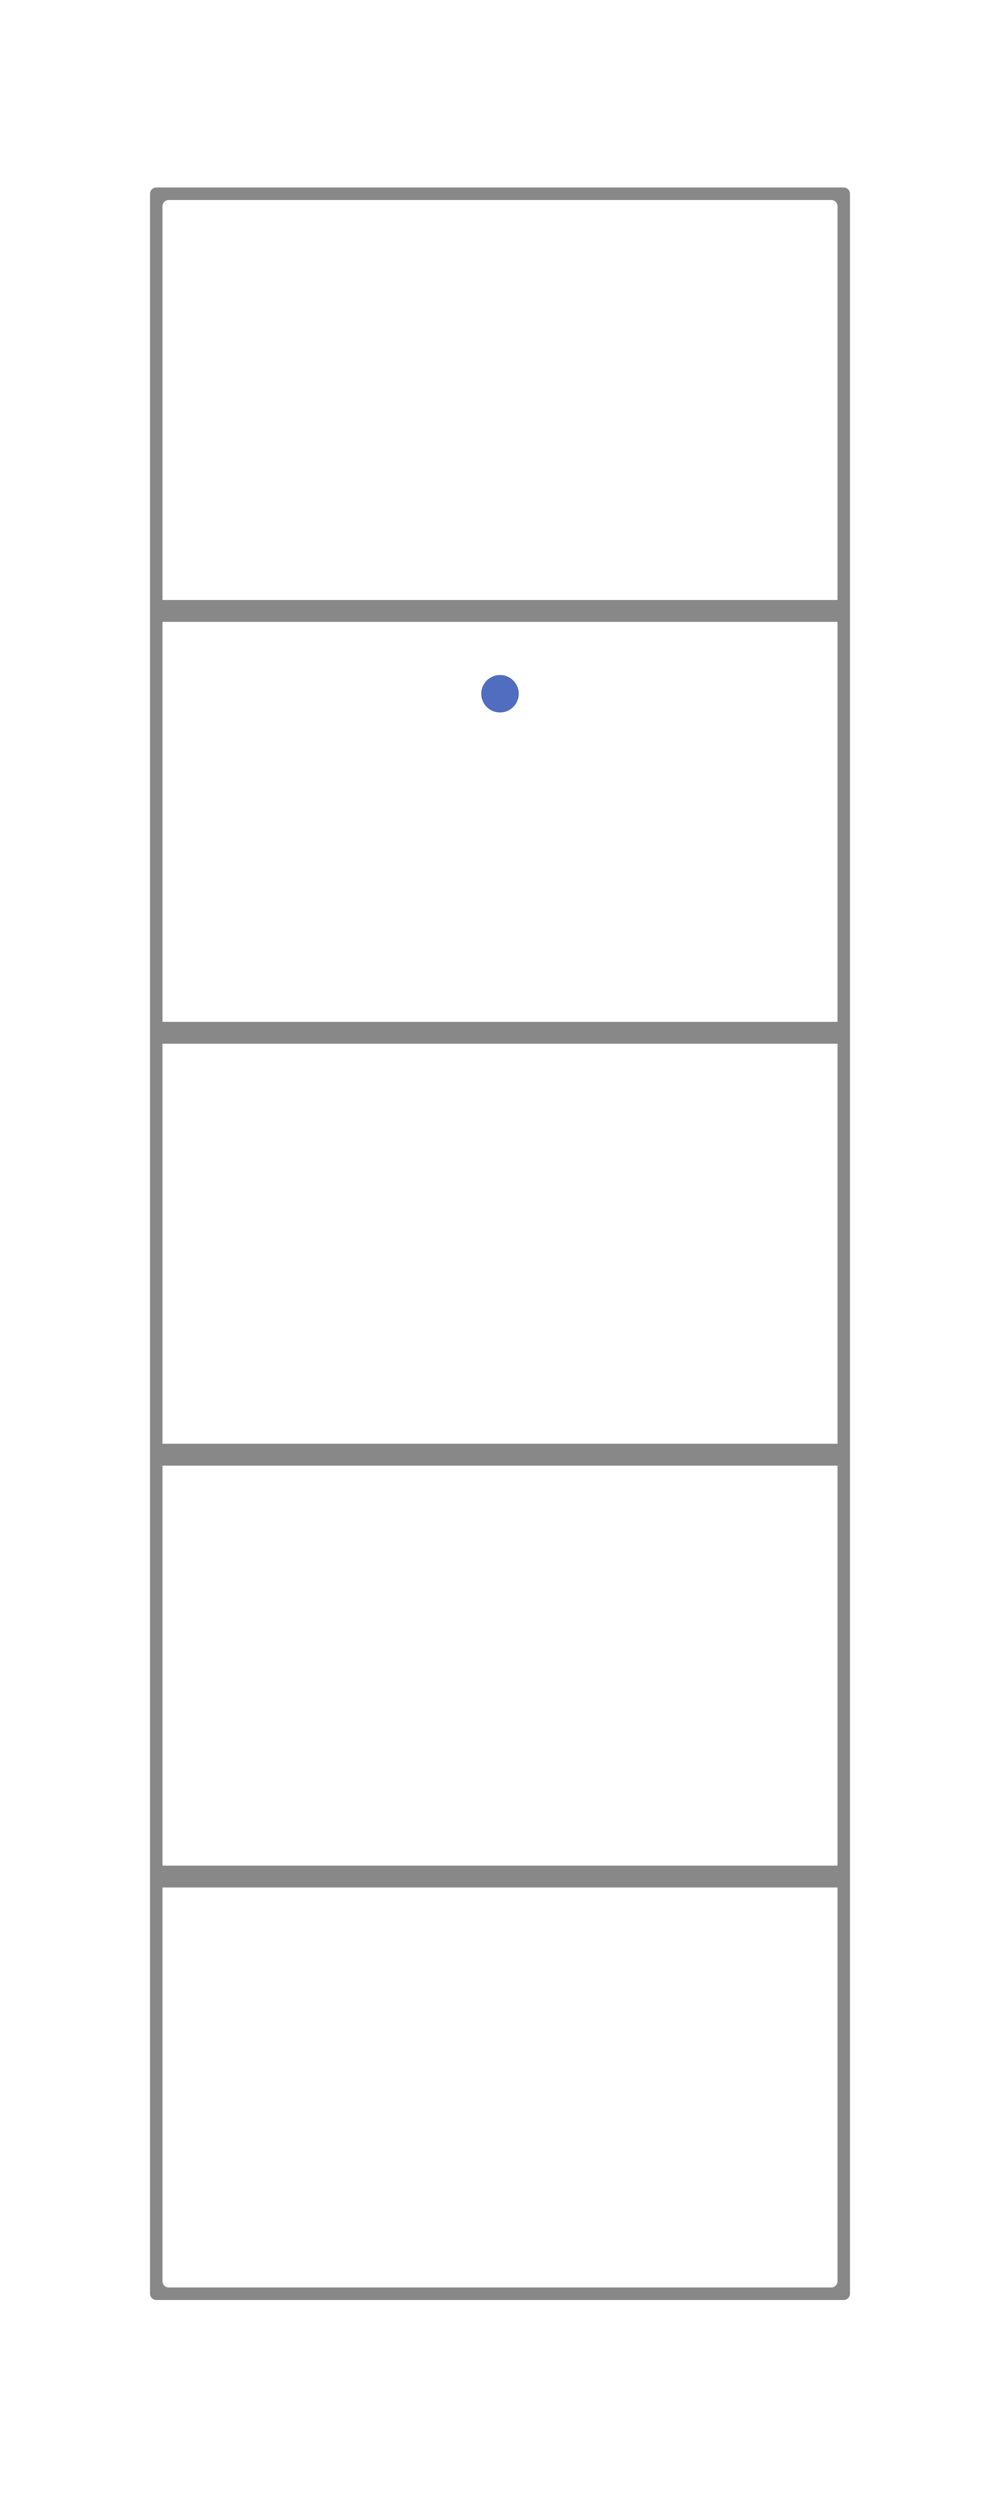 <?xml version="1.0" encoding="UTF-8"?>
<svg width="80px" height="200px" viewBox="0 0 80 200" version="1.1" xmlns="http://www.w3.org/2000/svg" xmlns:xlink="http://www.w3.org/1999/xlink">
    <!-- Generator: Sketch 58 (84663) - https://sketch.com -->
    <title>0101</title>
    <desc>Created with Sketch.</desc>
    <g id="0101" stroke="none" stroke-width="1" fill="none" fill-rule="evenodd">
        <rect id="base" fill="#888888" x="0" y="0" width="80" height="200"></rect>
        <path d="M80,0 L80,200 L0,200 L0,0 L80,0 Z M67.5,15 L12.5,15 C12.224,15 12,15.224 12,15.5 L12,15.5 L12,183.5 C12,183.776 12.224,184 12.5,184 L12.5,184 L67.5,184 C67.776,184 68,183.776 68,183.5 L68,183.5 L68,15.5 C68,15.224 67.776,15 67.5,15 L67.5,15 Z" id="main" fill="#FFFFFF"></path>
        <path d="M13.5,16 L66.5,16 C66.776,16 67,16.224 67,16.5 L67,48 L13,48 L13,16.5 C13,16.224 13.224,16 13.5,16 Z" id="panel" fill="#FFFFFF"></path>
        <polygon id="panel" fill="#FFFFFF" points="13 49.75 67 49.75 67 81.75 13 81.75"></polygon>
        <polygon id="panel" fill="#FFFFFF" points="13 83.5 67 83.5 67 115.5 13 115.5"></polygon>
        <polygon id="panel" fill="#FFFFFF" points="13 117.25 67 117.25 67 149.25 13 149.25"></polygon>
        <path d="M13,151 L67,151 L67,182.5 C67,182.776 66.776,183 66.5,183 L13.5,183 C13.224,183 13,182.776 13,182.5 L13,151 Z" id="panel" fill="#FFFFFF"></path>
        <circle id="peephole" fill="#516DBF" cx="40" cy="55.5" r="1.5"></circle>
    </g>
</svg>